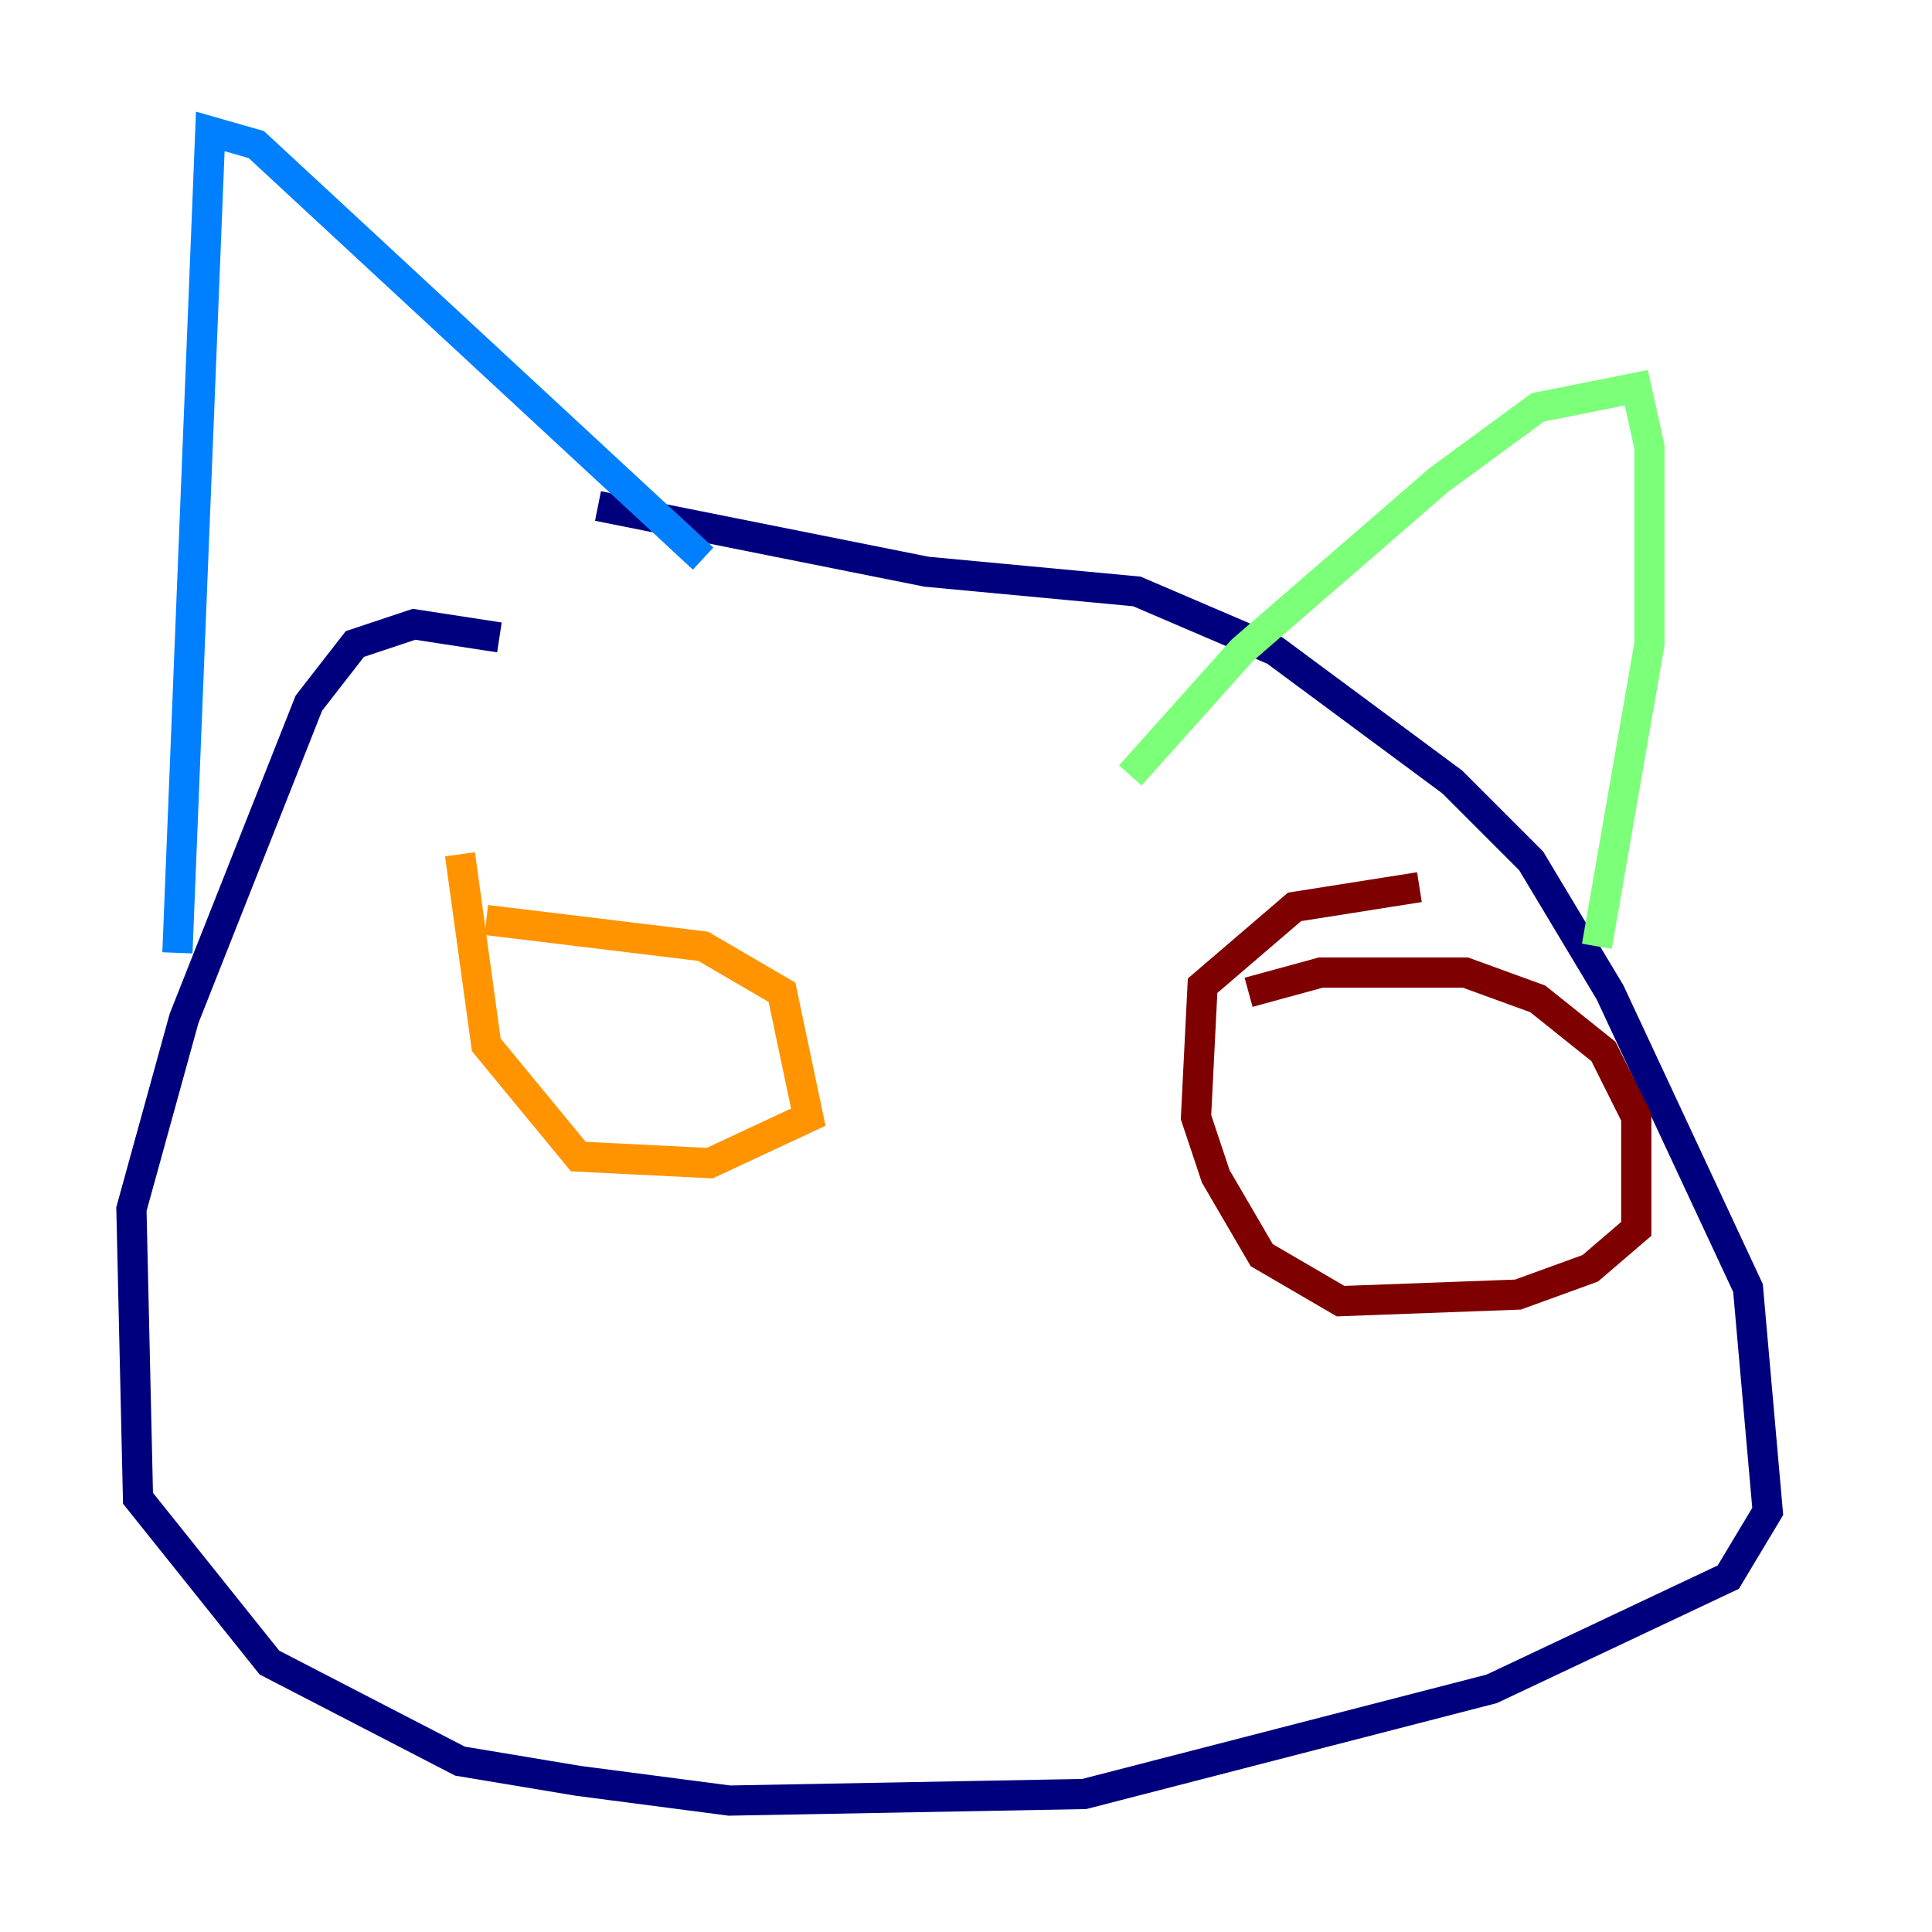 <?xml version="1.0" encoding="utf-8" ?>
<svg baseProfile="tiny" height="128" version="1.2" viewBox="0,0,128,128" width="128" xmlns="http://www.w3.org/2000/svg" xmlns:ev="http://www.w3.org/2001/xml-events" xmlns:xlink="http://www.w3.org/1999/xlink"><defs /><polyline fill="none" points="33.088,42.231 27.429,41.361 23.51,42.667 20.463,46.585 12.191,67.483 8.707,80.109 9.143,99.265 17.85,110.15 30.476,116.68 38.313,117.986 48.327,119.293 71.837,118.857 98.83,111.891 114.503,104.49 117.116,100.136 115.809,85.333 106.667,65.742 101.442,57.034 96.218,51.809 84.463,43.102 75.32,39.184 61.388,37.878 39.619,33.524" stroke="#00007f" stroke-width="2" /><polyline fill="none" points="11.755,63.129 13.932,8.707 16.98,9.578 46.585,37.007" stroke="#0080ff" stroke-width="2" /><polyline fill="none" points="74.884,51.374 82.286,43.102 95.347,31.782 101.878,26.993 108.408,25.687 109.279,29.605 109.279,42.667 105.796,62.694" stroke="#7cff79" stroke-width="2" /><polyline fill="none" points="32.218,60.952 46.585,62.694 51.809,65.742 53.551,74.014 47.02,77.061 38.313,76.626 32.218,69.225 30.476,56.599" stroke="#ff9400" stroke-width="2" /><polyline fill="none" points="82.721,65.742 87.51,64.435 97.088,64.435 101.878,66.177 106.231,69.66 108.408,74.014 108.408,81.415 105.361,84.027 100.571,85.769 88.816,86.204 83.592,83.156 80.544,77.932 79.238,74.014 79.674,65.306 85.769,60.082 94.041,58.776" stroke="#7f0000" stroke-width="2" /></svg>